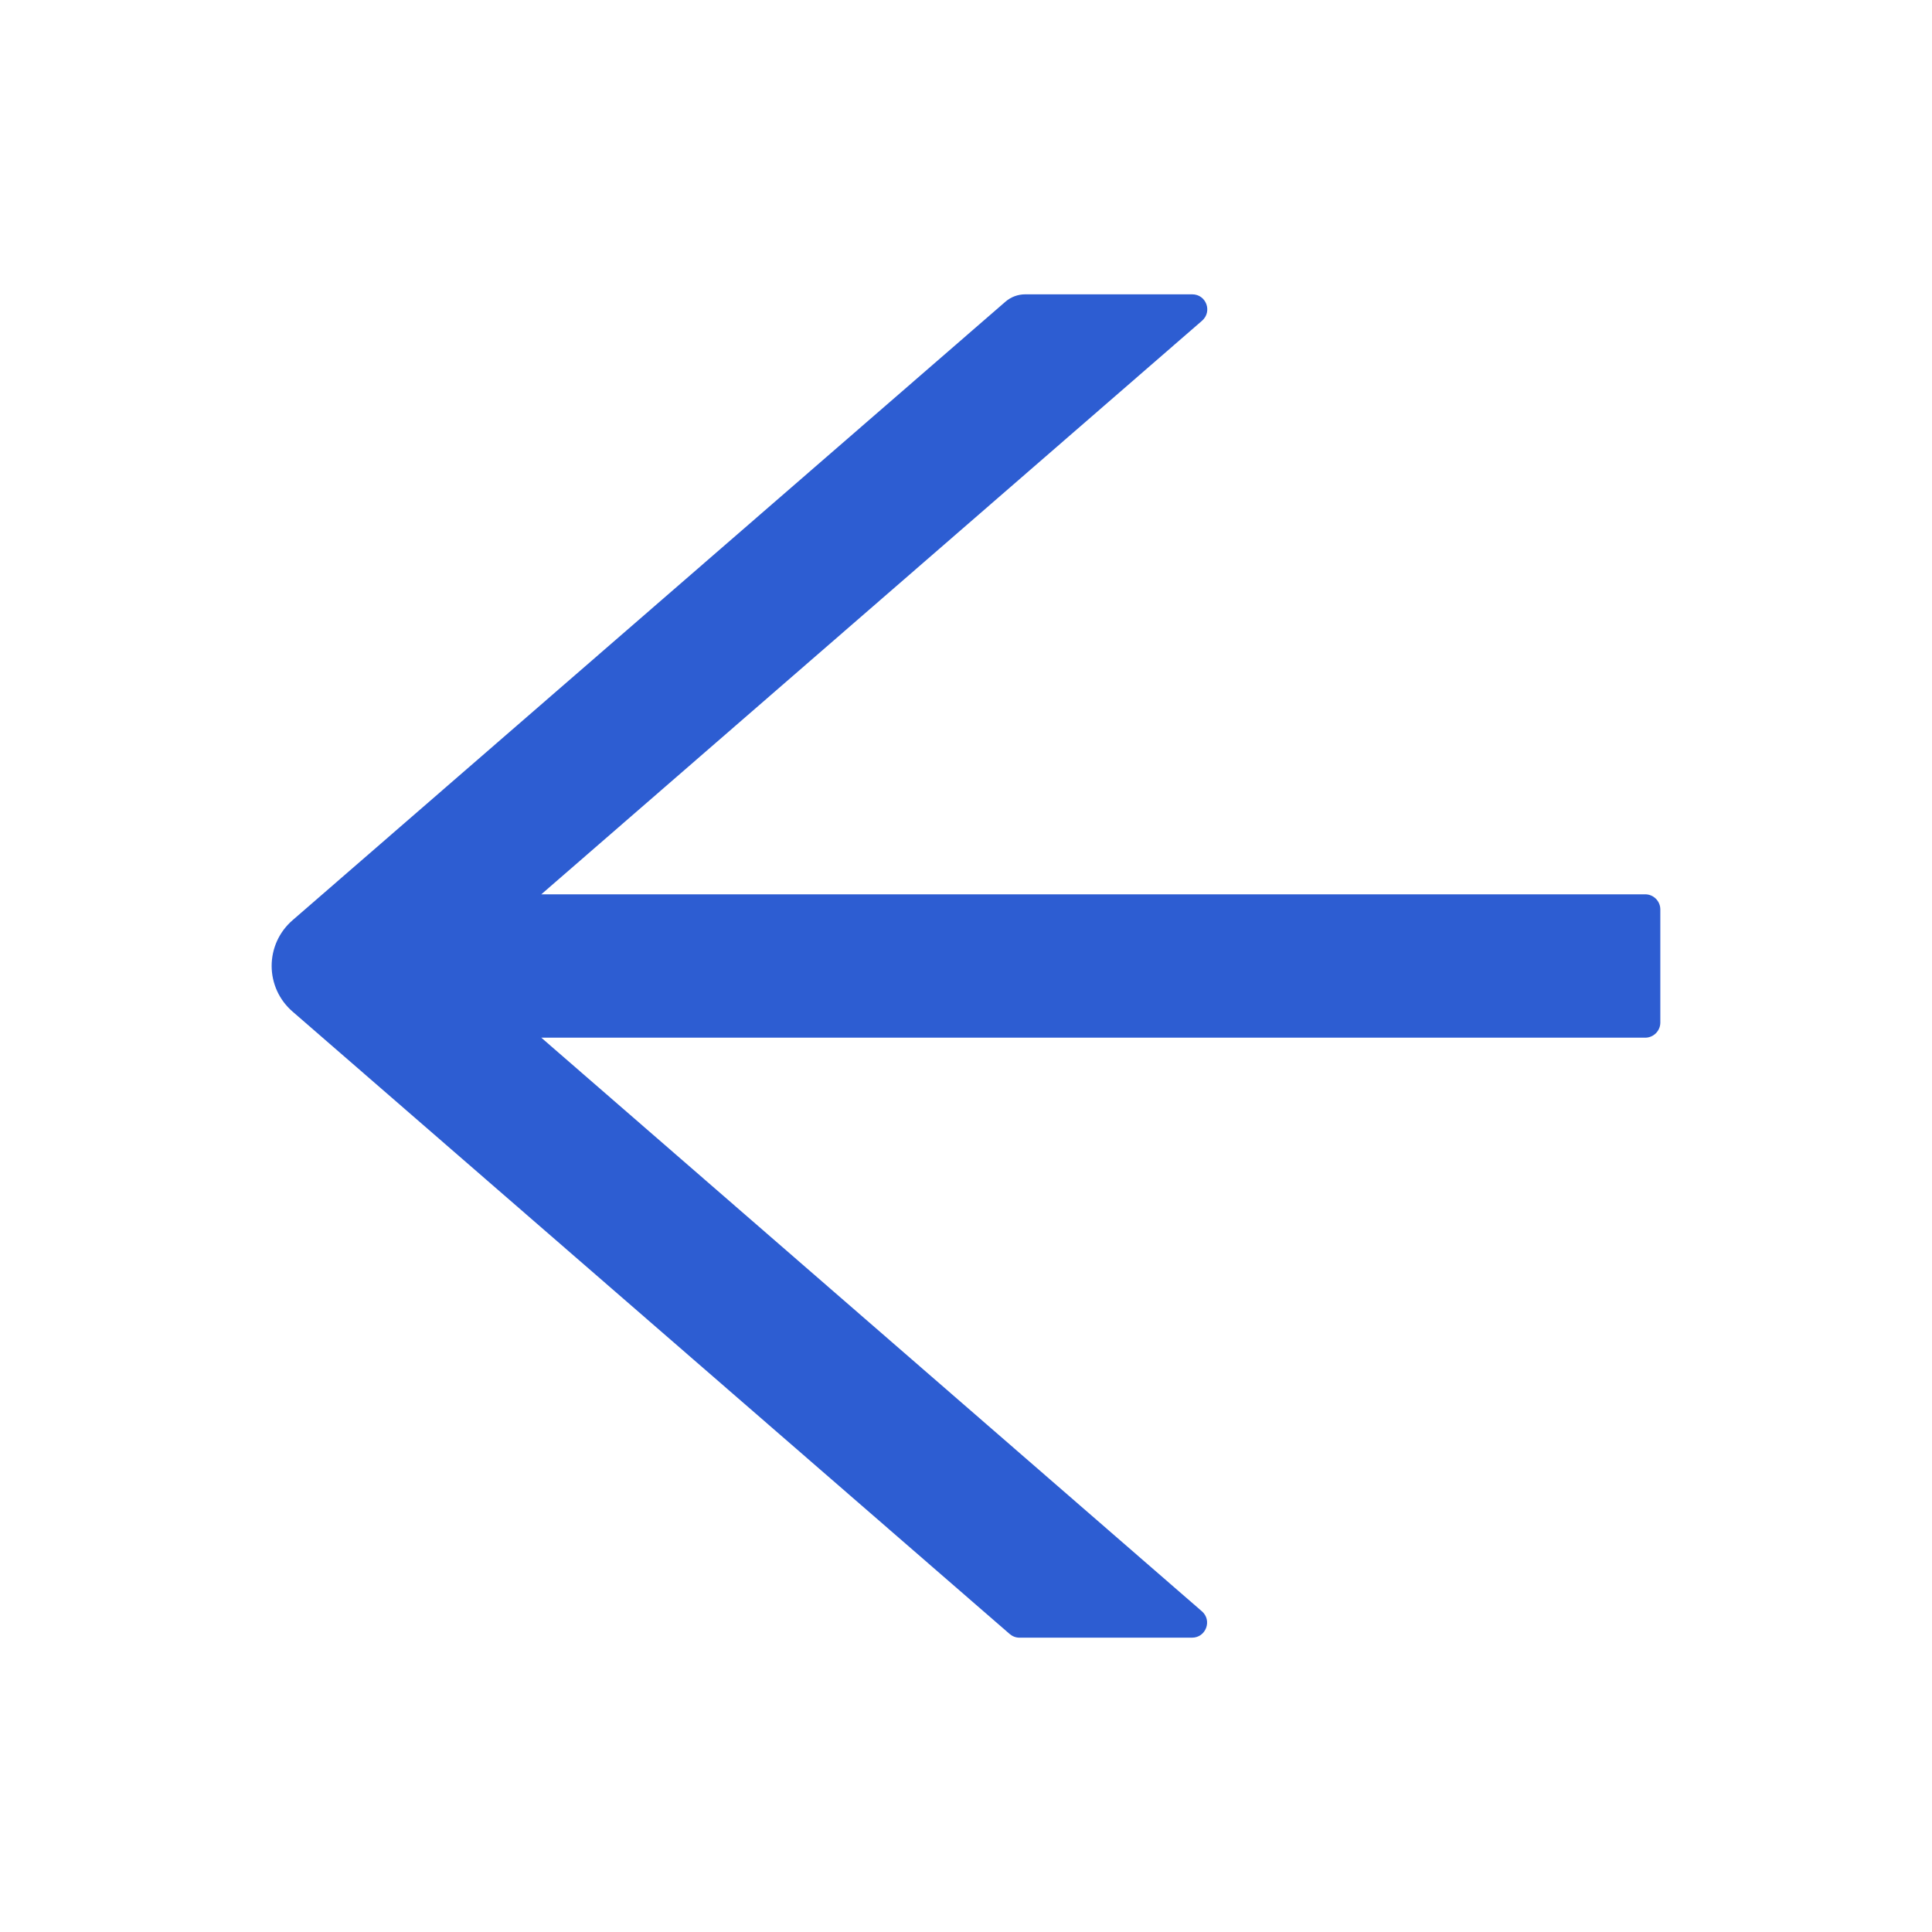 <svg width="40" height="40" viewBox="0 0 58 58" fill="none" xmlns="http://www.w3.org/2000/svg">
<path d="M49.391 26.848H16.25L36.086 9.629C36.403 9.351 36.21 8.836 35.791 8.836H30.779C30.558 8.836 30.348 8.915 30.184 9.057L8.779 27.629C8.583 27.799 8.426 28.009 8.318 28.245C8.211 28.481 8.155 28.738 8.155 28.997C8.155 29.257 8.211 29.513 8.318 29.749C8.426 29.985 8.583 30.195 8.779 30.365L30.308 49.051C30.393 49.124 30.495 49.164 30.603 49.164H35.786C36.205 49.164 36.397 48.643 36.08 48.371L16.25 31.152H49.391C49.64 31.152 49.844 30.948 49.844 30.699V27.301C49.844 27.052 49.64 26.848 49.391 26.848Z" fill="#2d5dd2"/>
</svg>
